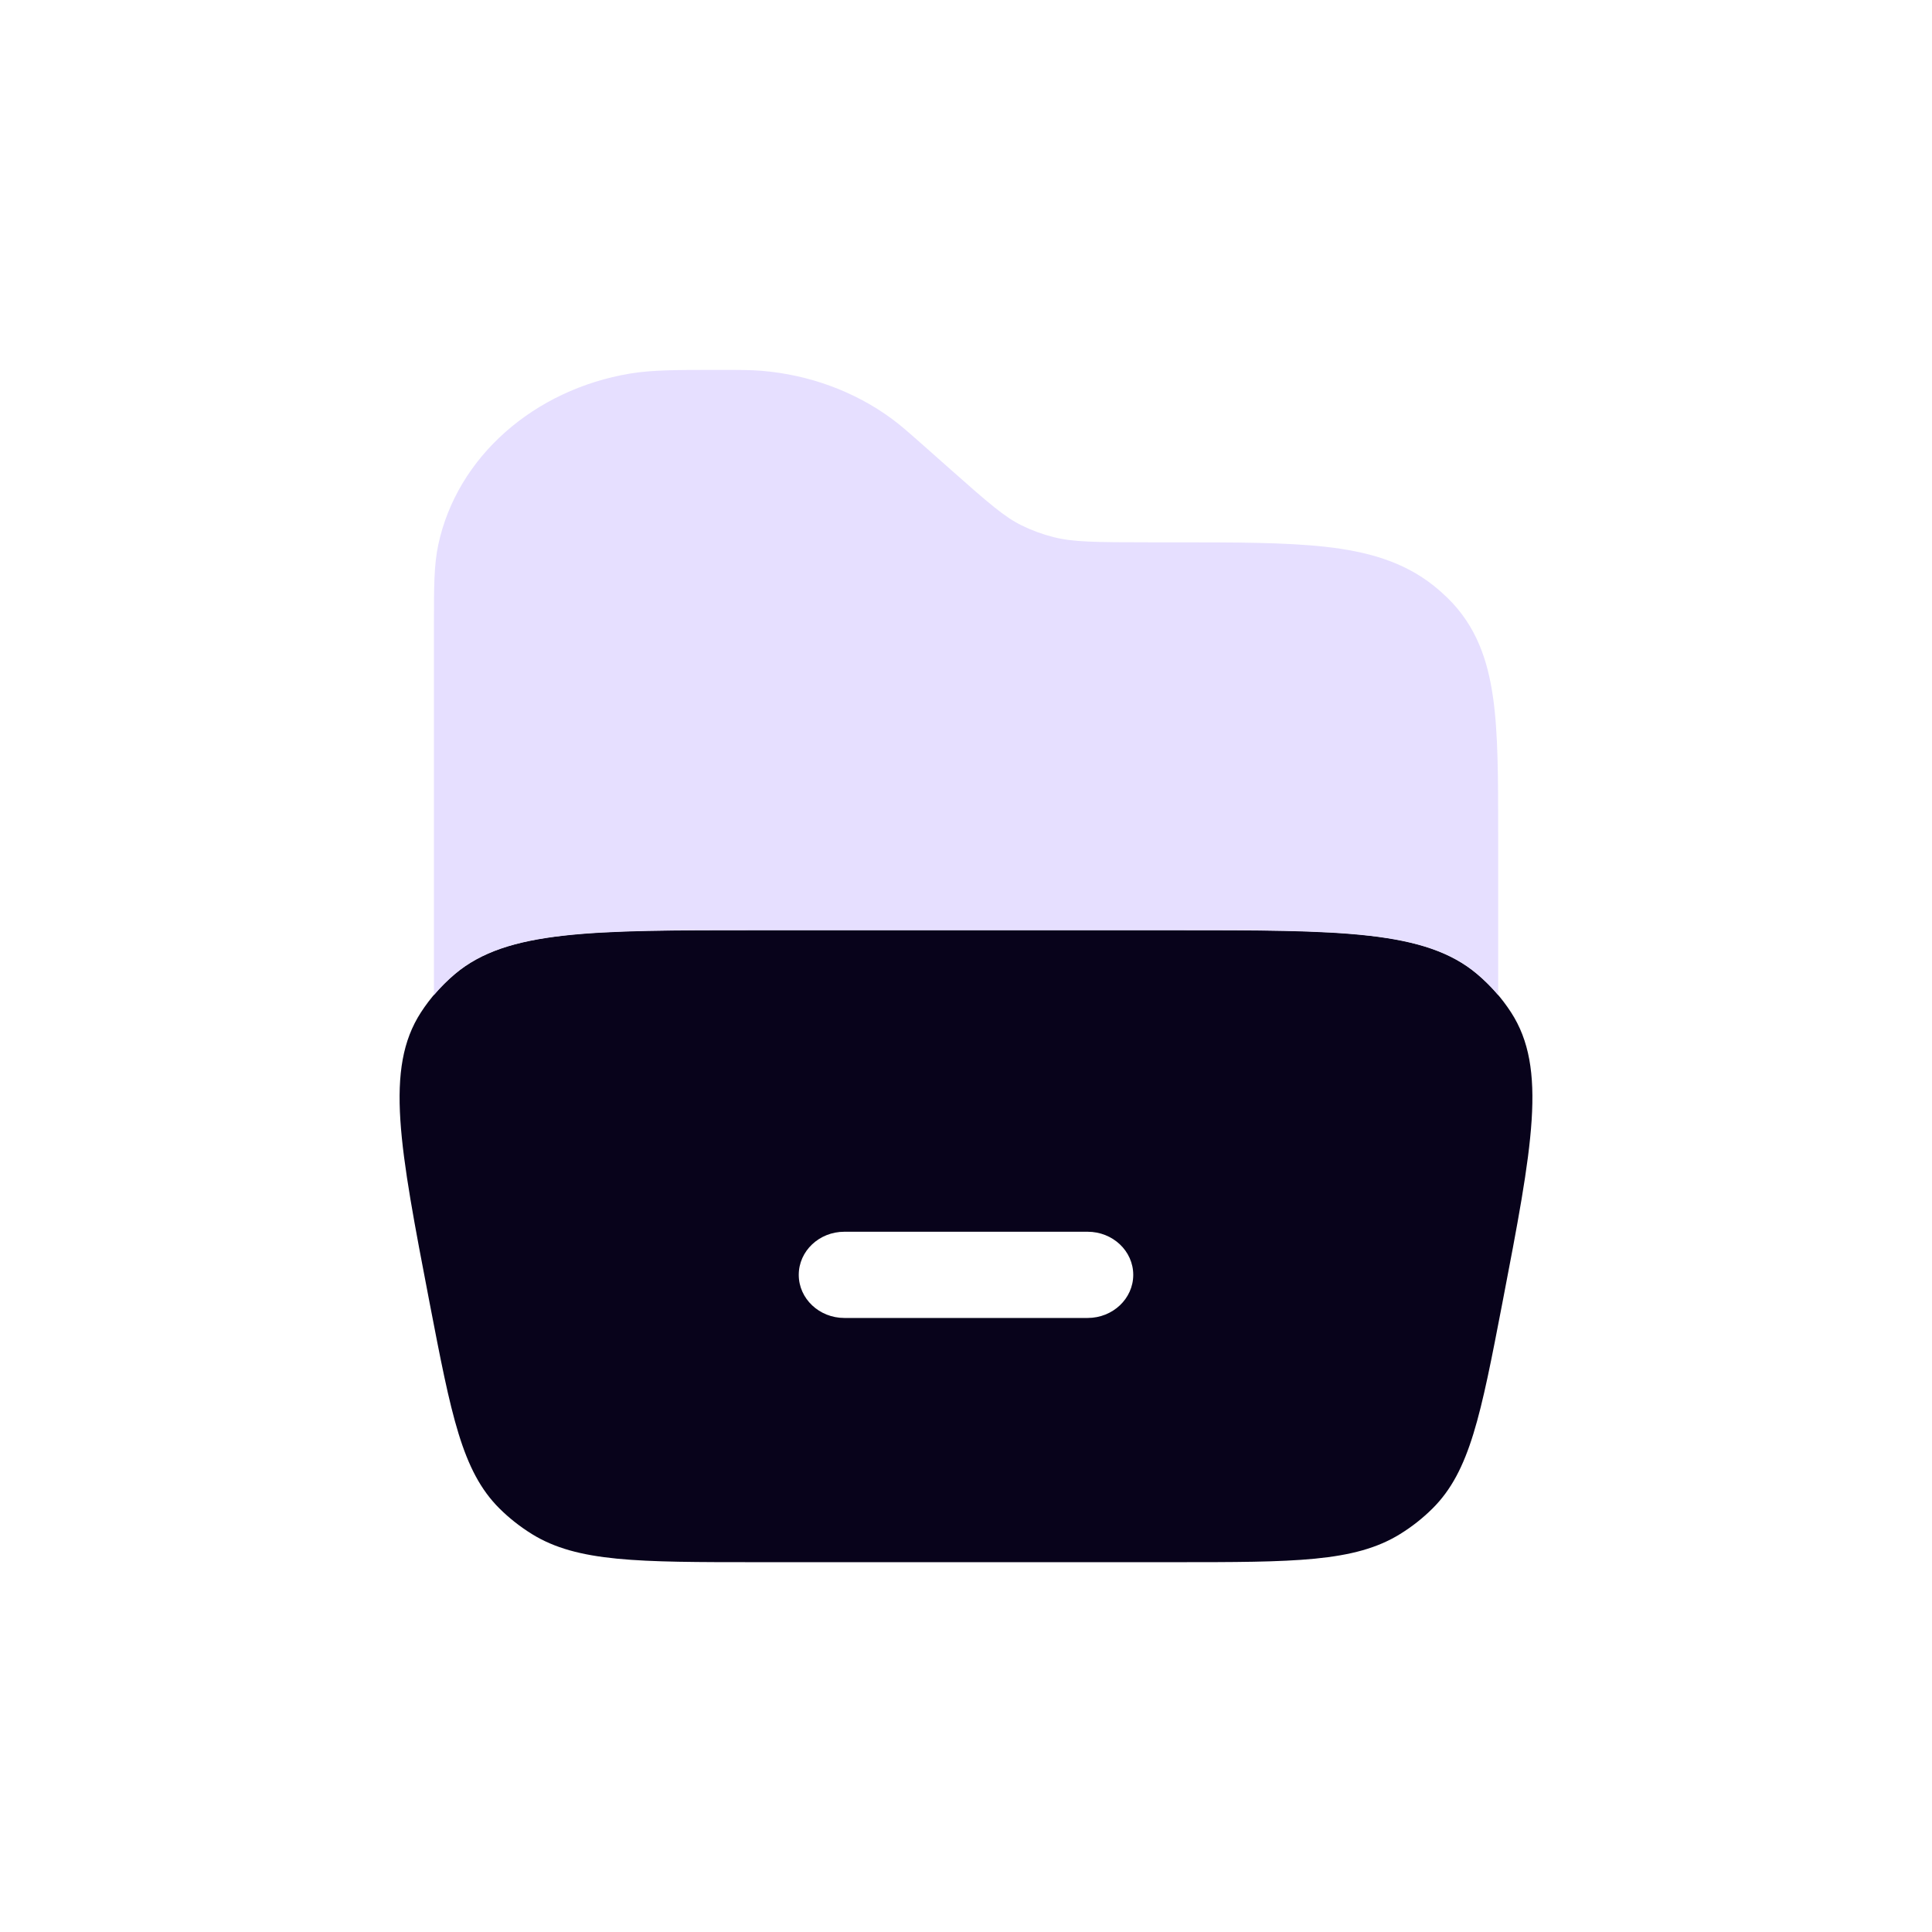 <?xml version="1.0" encoding="UTF-8" standalone="no" ?>
<!DOCTYPE svg PUBLIC "-//W3C//DTD SVG 1.1//EN" "http://www.w3.org/Graphics/SVG/1.1/DTD/svg11.dtd">
<svg xmlns="http://www.w3.org/2000/svg" xmlns:xlink="http://www.w3.org/1999/xlink" version="1.1" width="1080" height="1080" viewBox="0 0 1080 1080" xml:space="preserve">
<desc>Created with Fabric.js 5.2.4</desc>
<defs>
</defs>
<g transform="matrix(1 0 0 1 540 540)" id="58776cb2-1fa6-4c89-8a08-5ffa3254ee85"  >
<rect style="stroke: none; stroke-width: 1; stroke-dasharray: none; stroke-linecap: butt; stroke-dashoffset: 0; stroke-linejoin: miter; stroke-miterlimit: 4; fill: rgb(255,255,255); fill-rule: nonzero; opacity: 1; visibility: hidden;" vector-effect="non-scaling-stroke"  x="-540" y="-540" rx="0" ry="0" width="1080" height="1080" />
</g>
<g transform="matrix(1 0 0 1 540 540)" id="2f447468-a20b-4c9e-bfd3-f1070a9de307"  >
</g>
<g transform="matrix(33.33 0 0 33.33 540 696.62)"  >
<path style="stroke: none; stroke-width: 1; stroke-dasharray: none; stroke-linecap: butt; stroke-dashoffset: 0; stroke-linejoin: miter; stroke-miterlimit: 4; fill: rgb(8,3,27); fill-rule: evenodd; opacity: 1;" vector-effect="non-scaling-stroke"  transform=" translate(-12.5, -16.7)" d="M 3.358 12.779 C 2.748 13.72 3 15.029 3.503 17.647 C 3.866 19.532 4.047 20.474 4.675 21.099 C 4.838 21.261 5.021 21.405 5.219 21.528 C 5.982 22 6.995 22 9.022 22 L 15.978 22 C 18.005 22 19.018 22 19.781 21.528 C 19.98 21.405 20.162 21.261 20.325 21.099 C 20.953 20.474 21.134 19.532 21.497 17.647 C 22 15.029 22.252 13.72 21.642 12.779 C 21.486 12.538 21.294 12.321 21.072 12.133 C 20.201 11.398 18.793 11.398 15.978 11.398 L 9.022 11.398 C 6.207 11.398 4.799 11.398 3.928 12.133 C 3.706 12.321 3.514 12.538 3.358 12.779 Z M 9.695 17.181 C 9.695 16.781 10.038 16.458 10.46 16.458 L 14.54 16.458 C 14.962 16.458 15.305 16.781 15.305 17.181 C 15.305 17.58 14.962 17.904 14.54 17.904 L 10.46 17.904 C 10.038 17.904 9.695 17.58 9.695 17.181 Z" stroke-linecap="round" />
</g>
<g transform="matrix(33.33 0 0 33.33 540.01 381.43)"  >
<path style="stroke: none; stroke-width: 1; stroke-dasharray: none; stroke-linecap: butt; stroke-dashoffset: 0; stroke-linejoin: miter; stroke-miterlimit: 4; fill: rgb(230,223,255); fill-rule: nonzero; opacity: 1;" vector-effect="non-scaling-stroke"  transform=" translate(-12.5, -7.24)" d="M 3.576 12.485 C 3.683 12.359 3.8 12.241 3.928 12.133 C 4.799 11.398 6.207 11.398 9.022 11.398 L 15.978 11.398 C 18.793 11.398 20.201 11.398 21.072 12.133 C 21.2 12.241 21.318 12.359 21.425 12.486 L 21.425 9.756 C 21.425 8.847 21.425 8.093 21.339 7.492 C 21.249 6.857 21.053 6.295 20.584 5.832 C 20.507 5.757 20.427 5.686 20.342 5.618 C 19.83 5.21 19.217 5.043 18.522 4.966 C 17.853 4.892 17.01 4.892 15.977 4.892 L 15.624 4.892 C 14.642 4.892 14.29 4.886 13.971 4.805 C 13.784 4.758 13.604 4.692 13.435 4.609 C 13.151 4.469 12.903 4.258 12.208 3.641 L 11.734 3.221 C 11.534 3.045 11.399 2.925 11.253 2.818 C 10.628 2.359 9.868 2.081 9.071 2.015 C 8.886 2 8.697 2 8.414 2 L 8.297 2 C 7.656 2 7.234 2 6.867 2.061 C 5.262 2.329 3.964 3.451 3.648 4.936 C 3.576 5.273 3.576 5.66 3.576 6.219 L 3.576 12.485 Z" stroke-linecap="round" />
</g>
<g transform="matrix(NaN NaN NaN NaN 0 0)"  >
<g style=""   >
</g>
</g>
<g transform="matrix(NaN NaN NaN NaN 0 0)"  >
<g style=""   >
</g>
</g>
</svg>